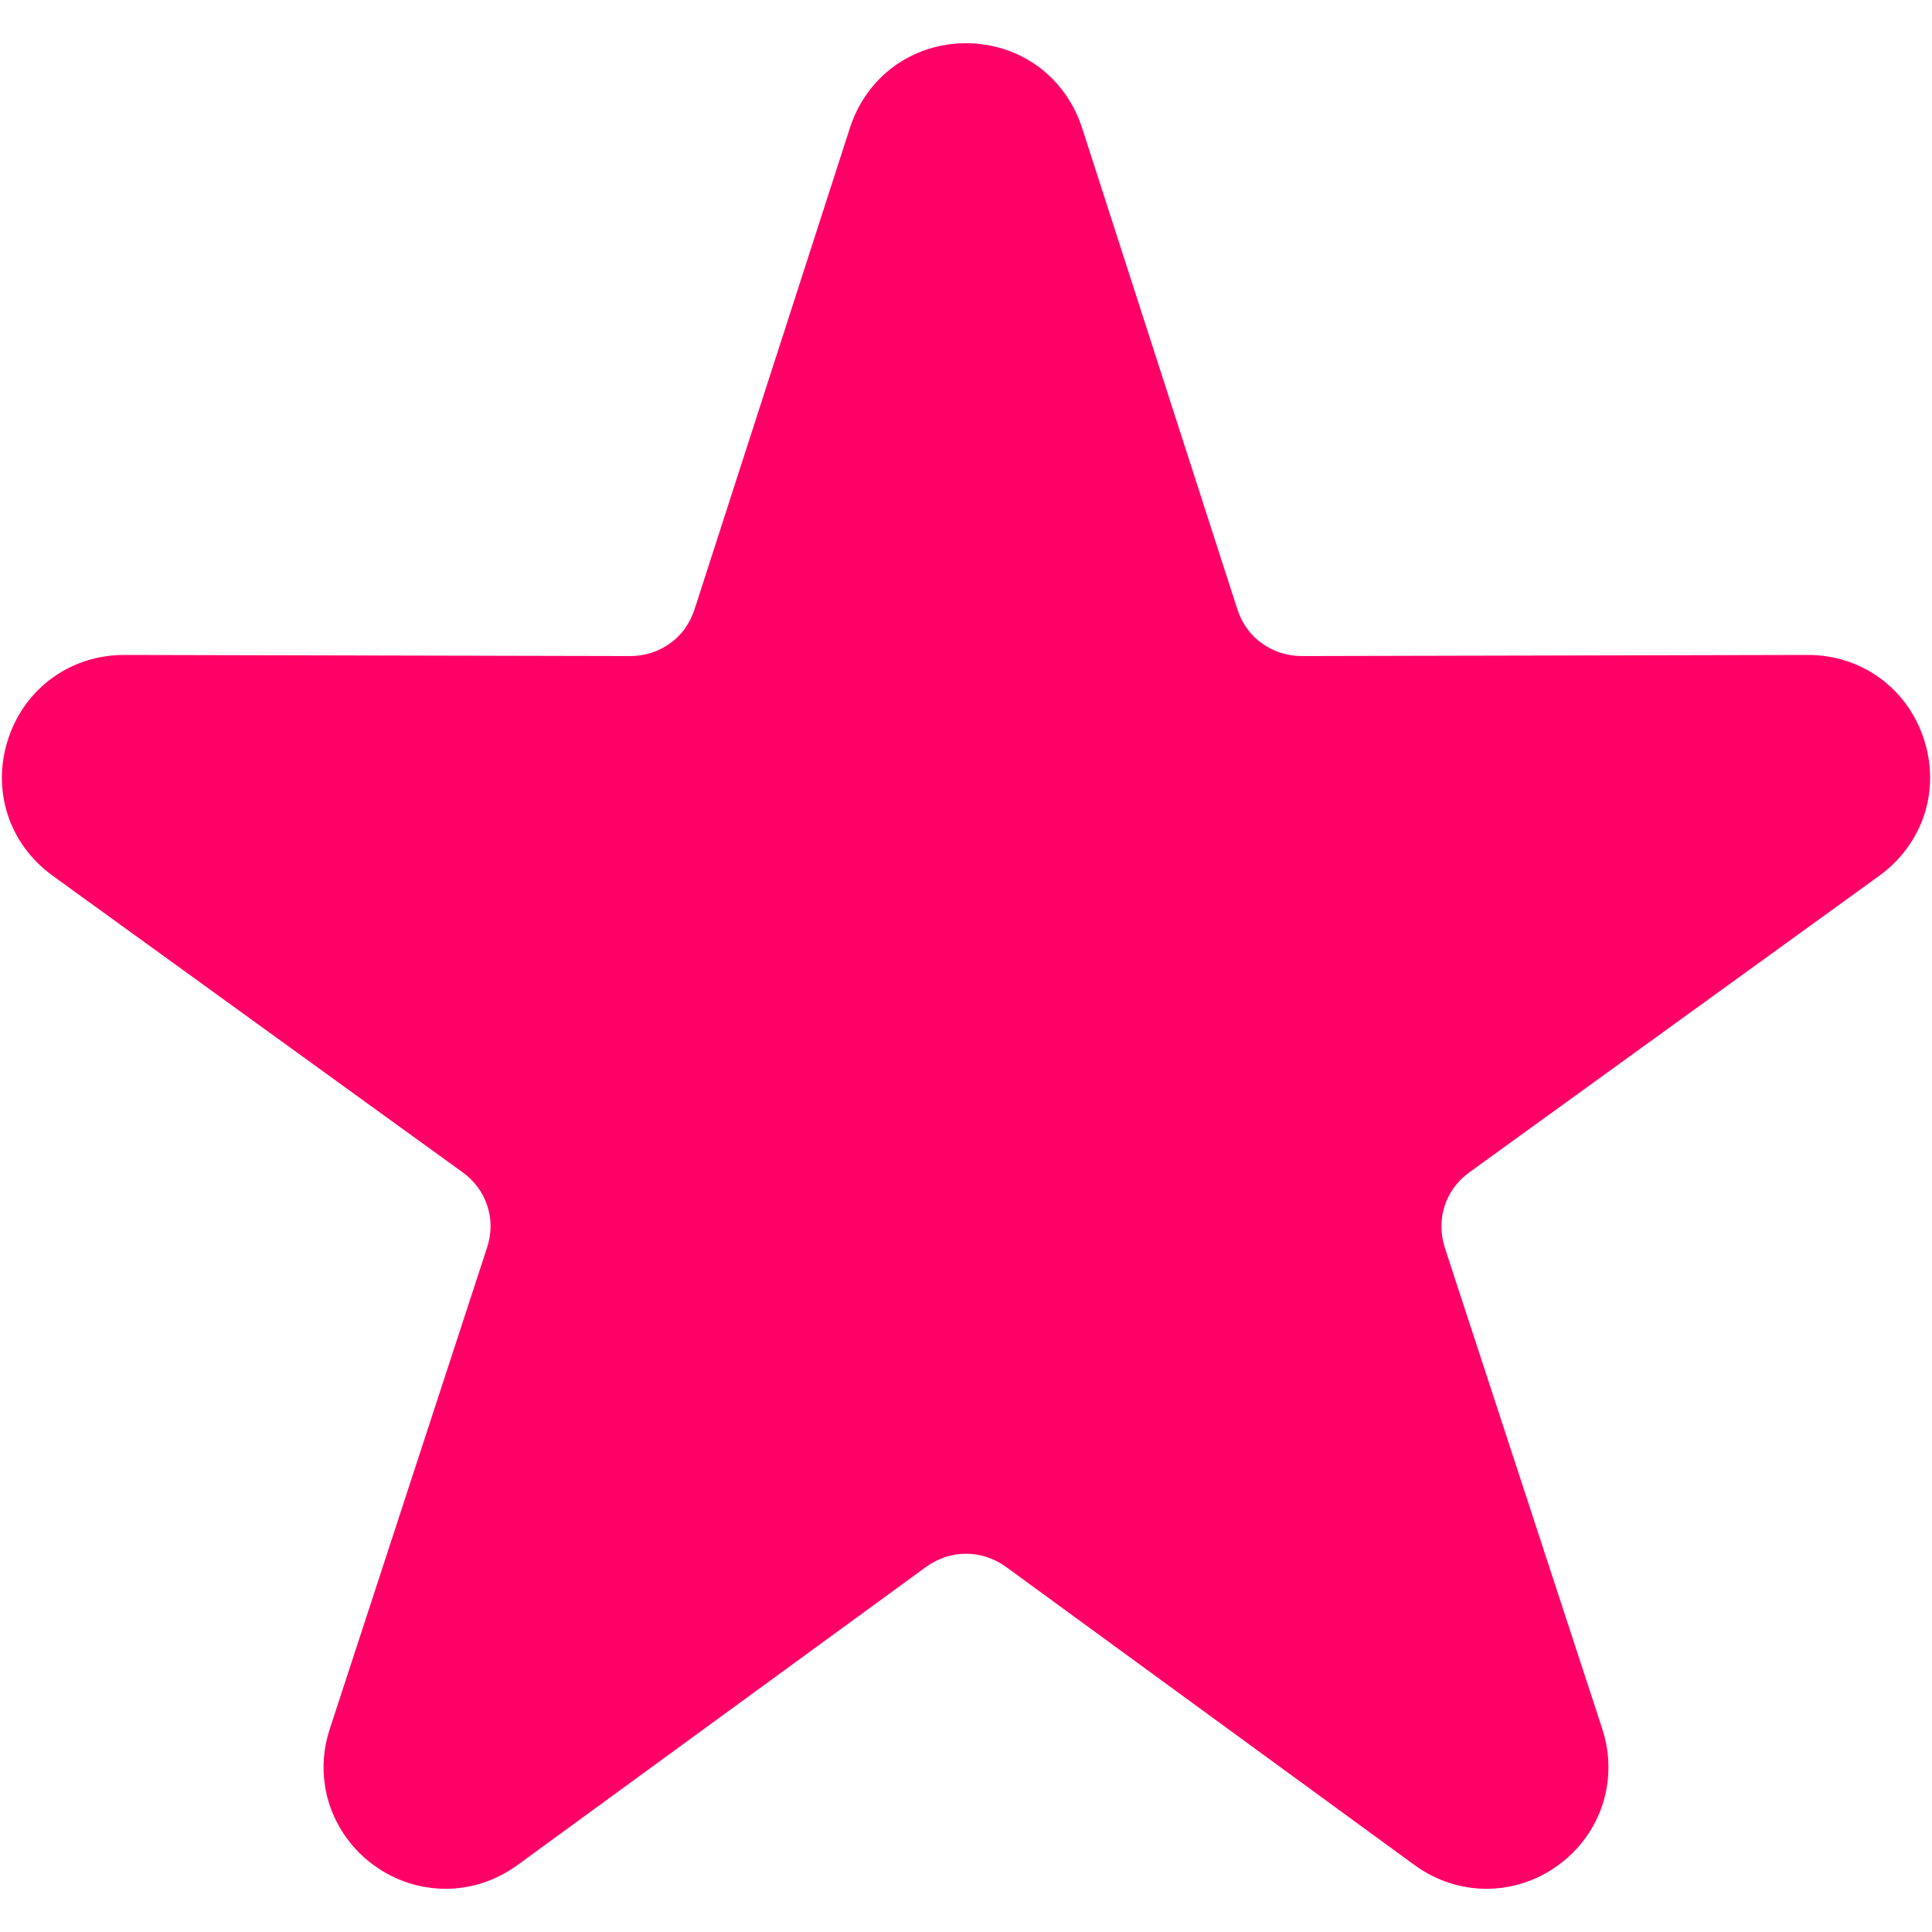 <svg width="24" height="24" viewBox="0 0 24 24" xmlns="http://www.w3.org/2000/svg">
<path d="M13.441 1.586L15.371 7.569C15.428 7.746 15.535 7.892 15.674 7.99C15.813 8.091 15.984 8.15 16.17 8.15L22.457 8.136C22.792 8.136 23.099 8.239 23.35 8.421C23.603 8.605 23.796 8.865 23.899 9.181C24.003 9.5 24 9.825 23.904 10.121C23.805 10.417 23.617 10.681 23.348 10.877L18.253 14.563C18.103 14.671 17.997 14.819 17.946 14.98C17.892 15.144 17.892 15.323 17.948 15.5L19.904 21.477C20.007 21.793 20.004 22.118 19.908 22.414C19.812 22.71 19.623 22.977 19.354 23.172C19.085 23.367 18.776 23.463 18.464 23.463C18.152 23.463 17.843 23.365 17.574 23.17L12.495 19.463C12.344 19.355 12.172 19.301 11.999 19.301C11.829 19.301 11.656 19.355 11.506 19.463L6.426 23.17C6.157 23.365 5.848 23.463 5.536 23.463C5.225 23.463 4.913 23.367 4.646 23.172C4.377 22.977 4.189 22.71 4.092 22.414C3.996 22.118 3.993 21.793 4.097 21.477L6.05 15.5C6.108 15.323 6.108 15.144 6.054 14.98C6.003 14.819 5.897 14.671 5.747 14.563L0.652 10.877C0.383 10.681 0.192 10.417 0.096 10.121C-0 9.825 -0.003 9.5 0.101 9.181C0.204 8.865 0.397 8.605 0.65 8.421C0.901 8.239 1.208 8.136 1.542 8.136L7.83 8.15C8.016 8.15 8.187 8.091 8.326 7.99C8.465 7.892 8.57 7.746 8.628 7.569L10.559 1.586C10.662 1.27 10.855 1.007 11.106 0.824C11.36 0.64 11.669 0.537 11.999 0.537C12.331 0.537 12.64 0.64 12.894 0.824C13.145 1.008 13.338 1.27 13.441 1.586Z" fill="#f06"/>
</svg>
